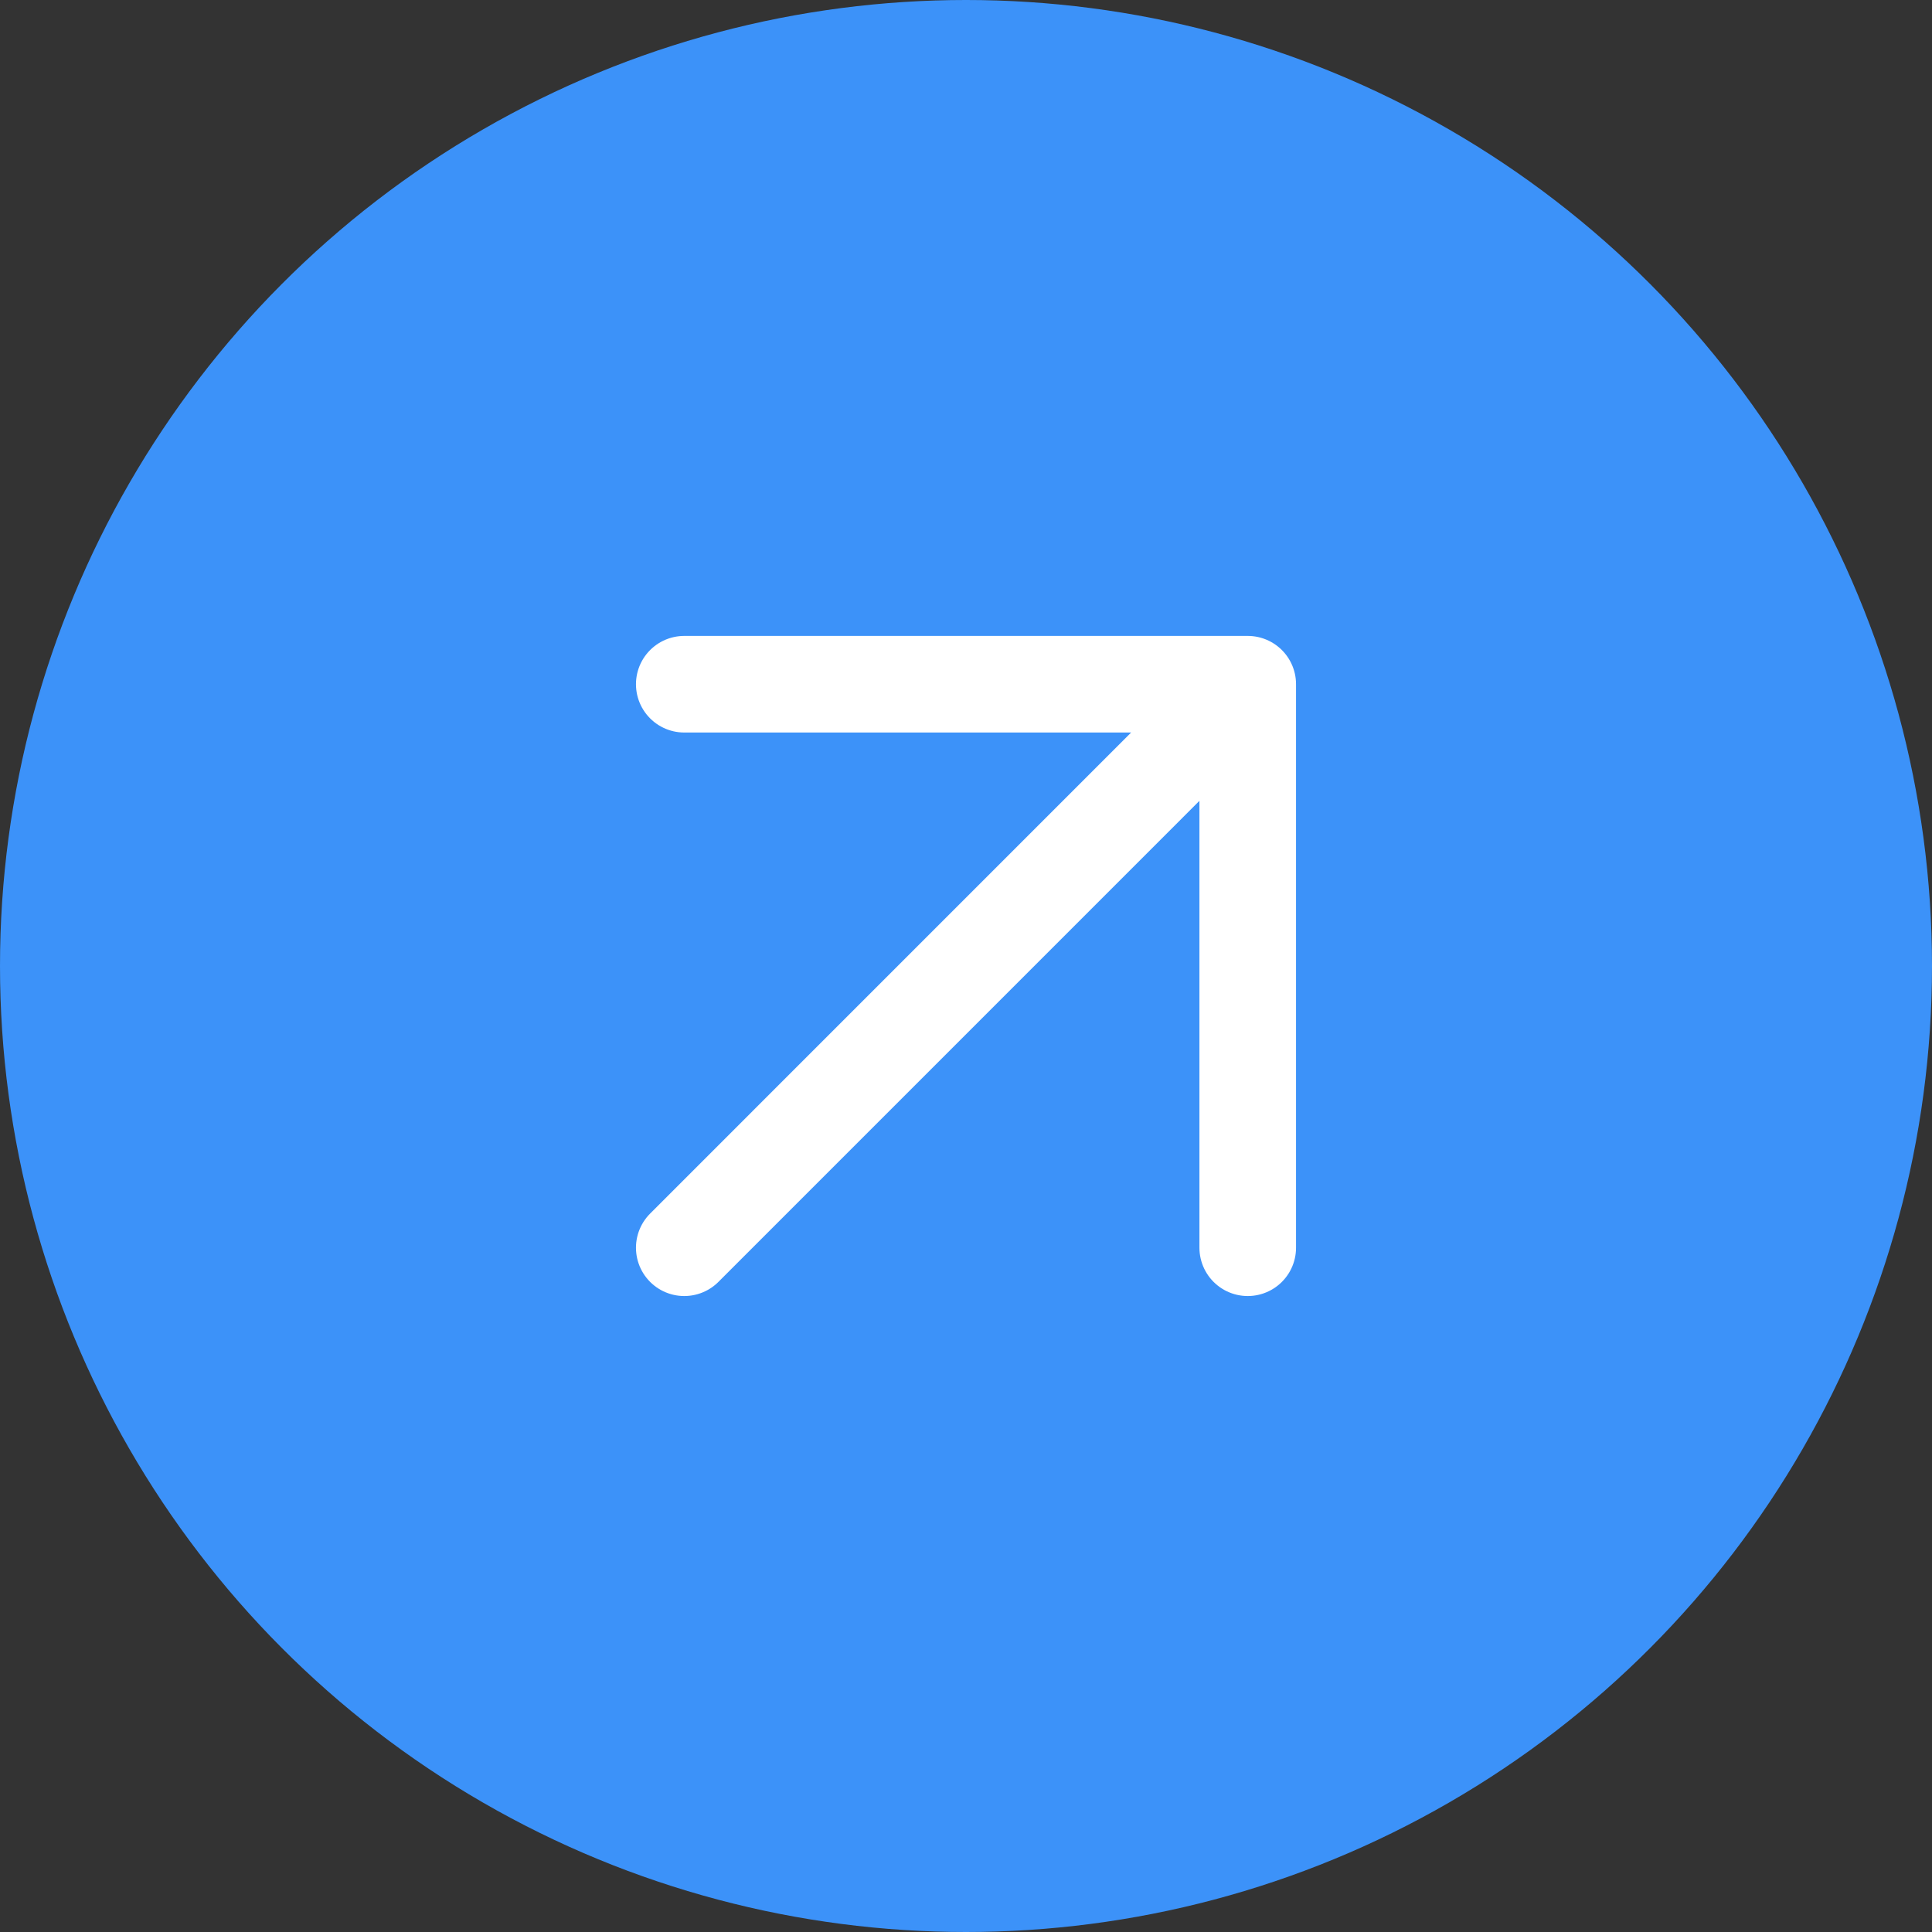<svg width="40" height="40" viewBox="0 0 40 40" fill="none" xmlns="http://www.w3.org/2000/svg">
<rect x="0" y="0" width="40" height="40" fill="#333333" stroke="none"/>
<circle cx="20" cy="20" r="20" fill="#3C92F9"/>
<path d="M14.167 25.833L25.833 14.166M25.833 14.166H14.167M25.833 14.166V25.833" stroke="white" stroke-width="2" stroke-linecap="round" stroke-linejoin="round"/>
</svg>
